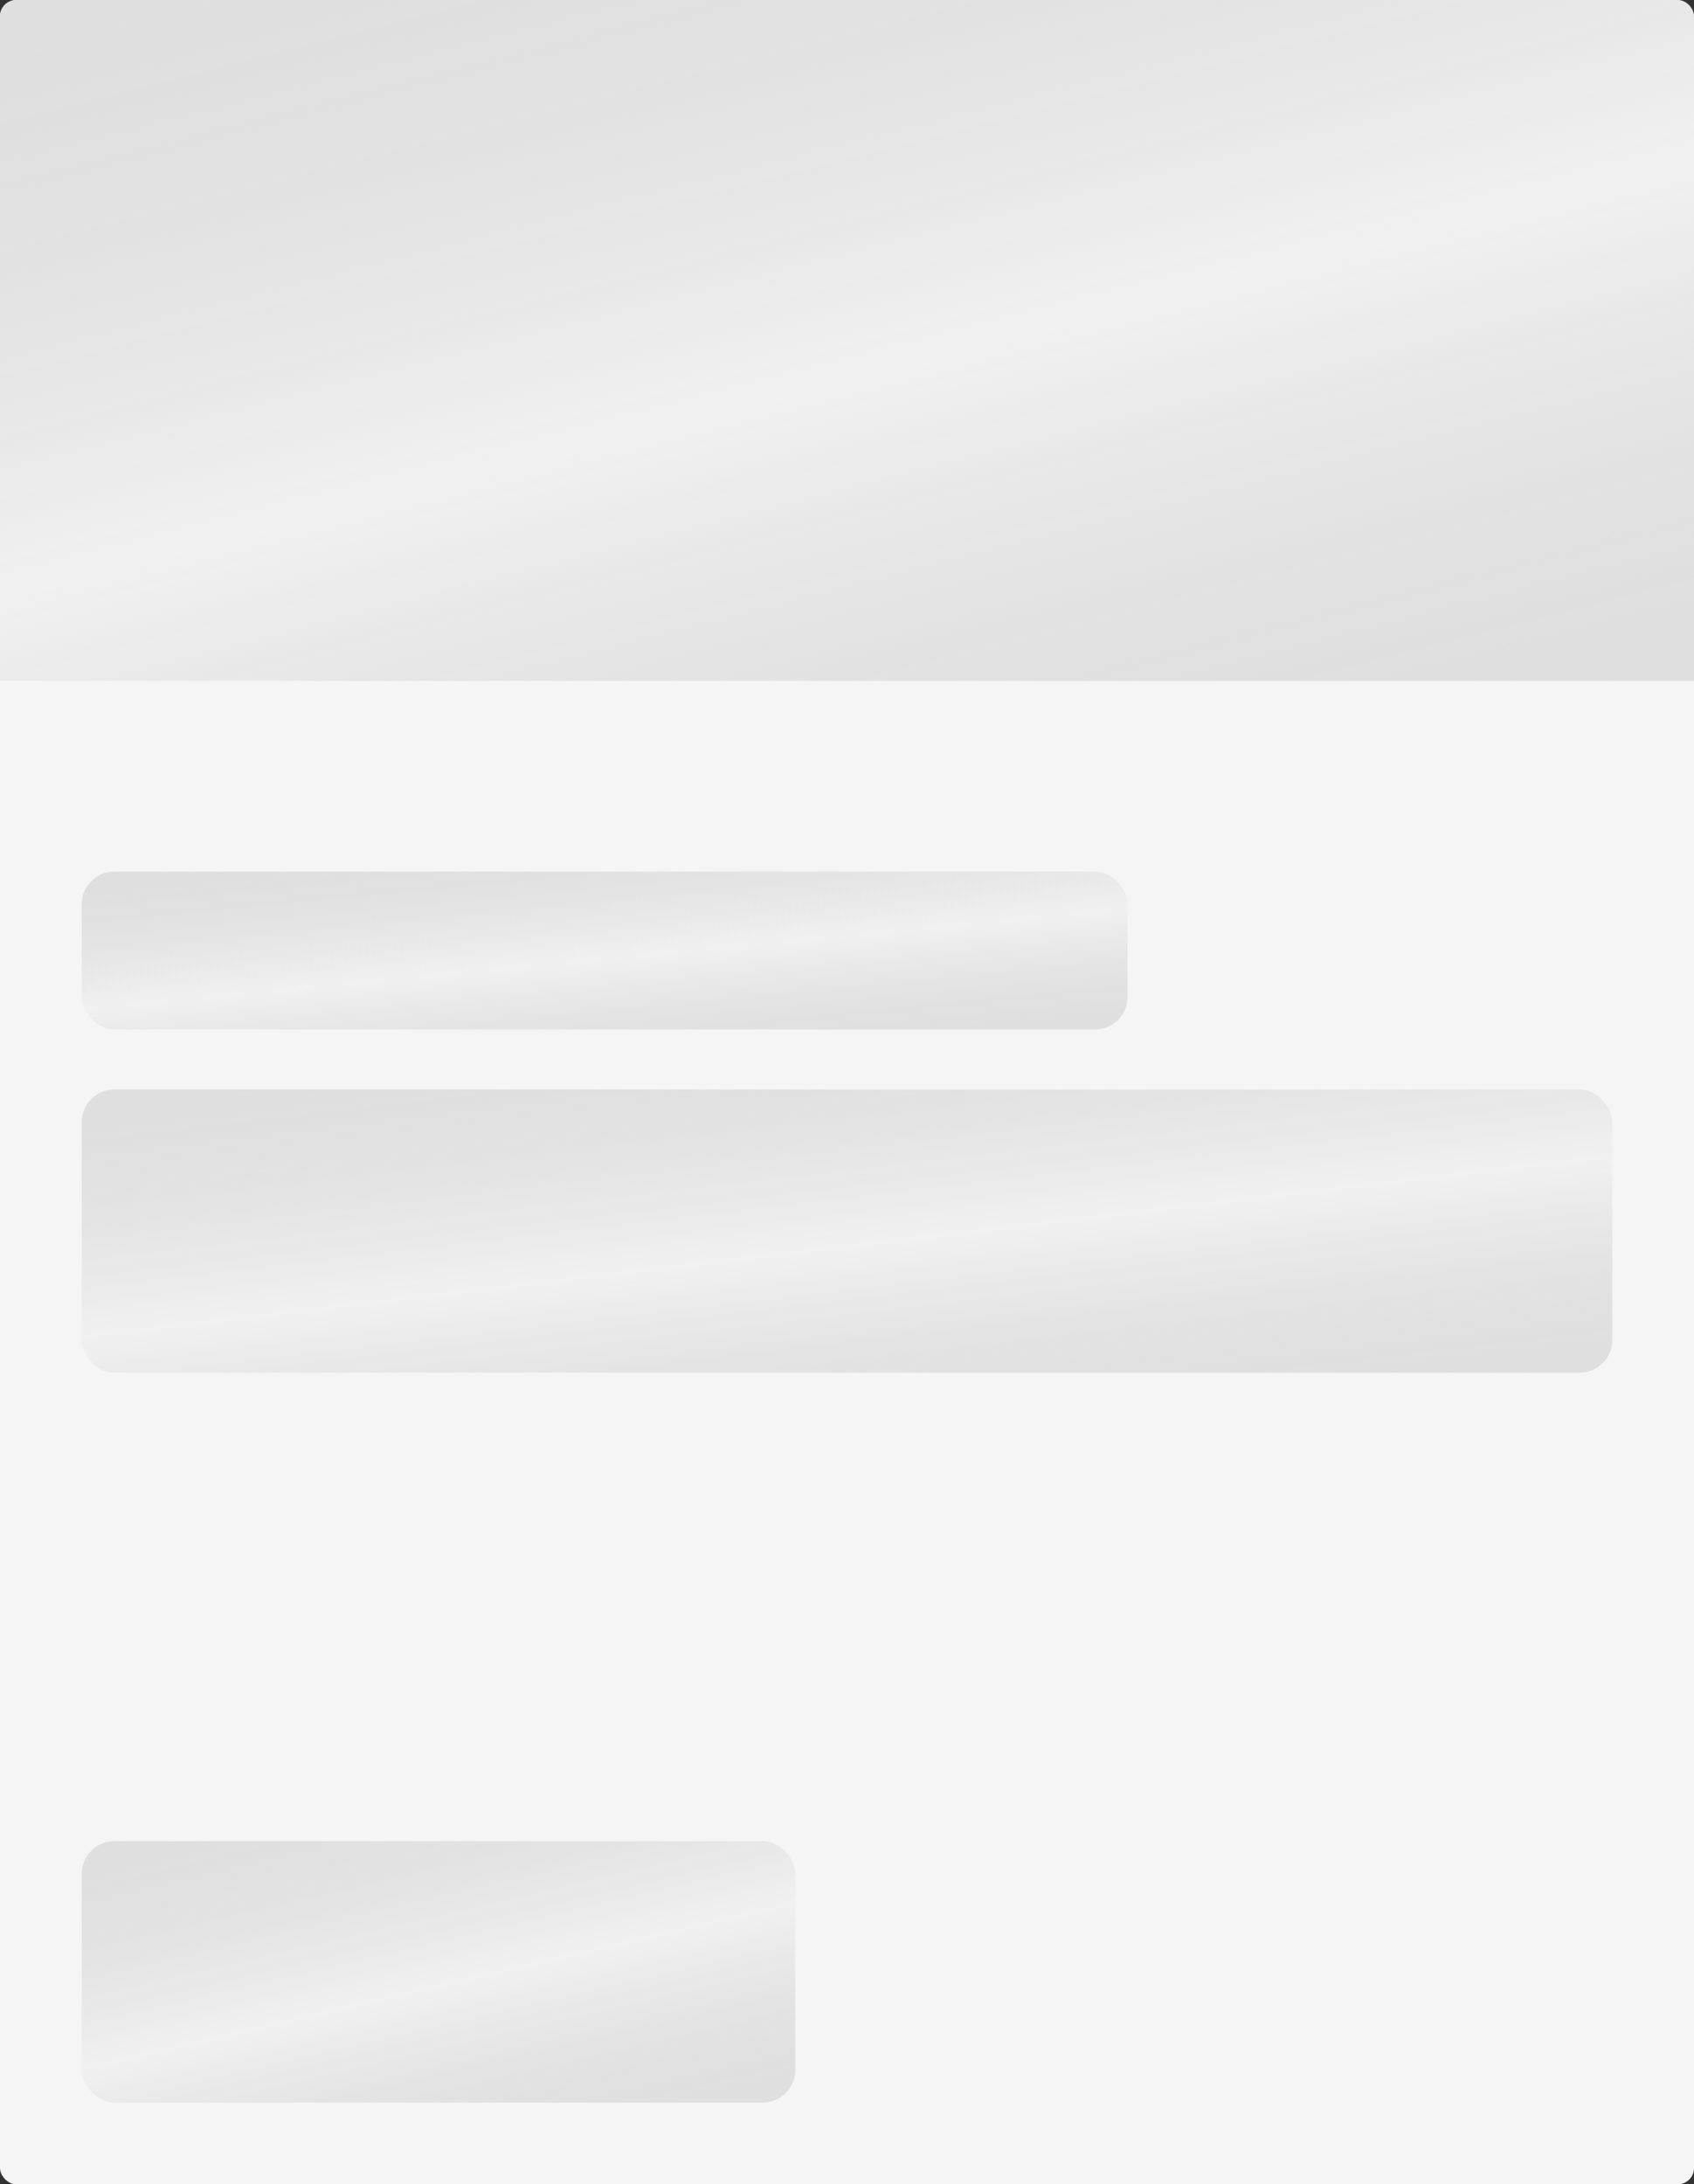 <svg width="311" height="401" viewBox="0 0 311 401" fill="none" xmlns="http://www.w3.org/2000/svg">
<rect x="0" y="0" width="311" height="401" fill="#333333" stroke="none"/>
<rect width="311" height="401" rx="3" fill="#F5F5F5"/>
<path d="M0 3C0 1.343 1.343 0 3 0H308C309.657 0 311 1.343 311 3V125H0V3Z" fill="url(#paint0_linear_11_0)"/>
<rect x="15" y="160" width="192" height="29" rx="6" fill="url(#paint1_linear_11_0)"/>
<rect x="15" y="200" width="281" height="52" rx="6" fill="url(#paint2_linear_11_0)"/>
<rect x="15" y="338" width="131" height="48" rx="6" fill="url(#paint3_linear_11_0)"/>
<defs>
<linearGradient id="paint0_linear_11_0" x1="-4.92511e-07" y1="5.376" x2="47.036" y2="189.161" gradientUnits="userSpaceOnUse">
<stop stop-color="#E0DFDF"/>
<stop offset="0.53" stop-color="#CCCCCC" stop-opacity="0.1"/>
<stop offset="1" stop-color="#E0DFDF"/>
</linearGradient>
<linearGradient id="paint1_linear_11_0" x1="15" y1="161.247" x2="19.329" y2="206.262" gradientUnits="userSpaceOnUse">
<stop stop-color="#E0DFDF"/>
<stop offset="0.53" stop-color="#CCCCCC" stop-opacity="0.1"/>
<stop offset="1" stop-color="#E0DFDF"/>
</linearGradient>
<linearGradient id="paint2_linear_11_0" x1="15" y1="202.237" x2="24.468" y2="282.583" gradientUnits="userSpaceOnUse">
<stop stop-color="#E0DFDF"/>
<stop offset="0.53" stop-color="#CCCCCC" stop-opacity="0.1"/>
<stop offset="1" stop-color="#E0DFDF"/>
</linearGradient>
<linearGradient id="paint3_linear_11_0" x1="15" y1="340.065" x2="31.639" y2="411.378" gradientUnits="userSpaceOnUse">
<stop stop-color="#E0DFDF"/>
<stop offset="0.53" stop-color="#CCCCCC" stop-opacity="0.1"/>
<stop offset="1" stop-color="#E0DFDF"/>
</linearGradient>
</defs>
</svg>
